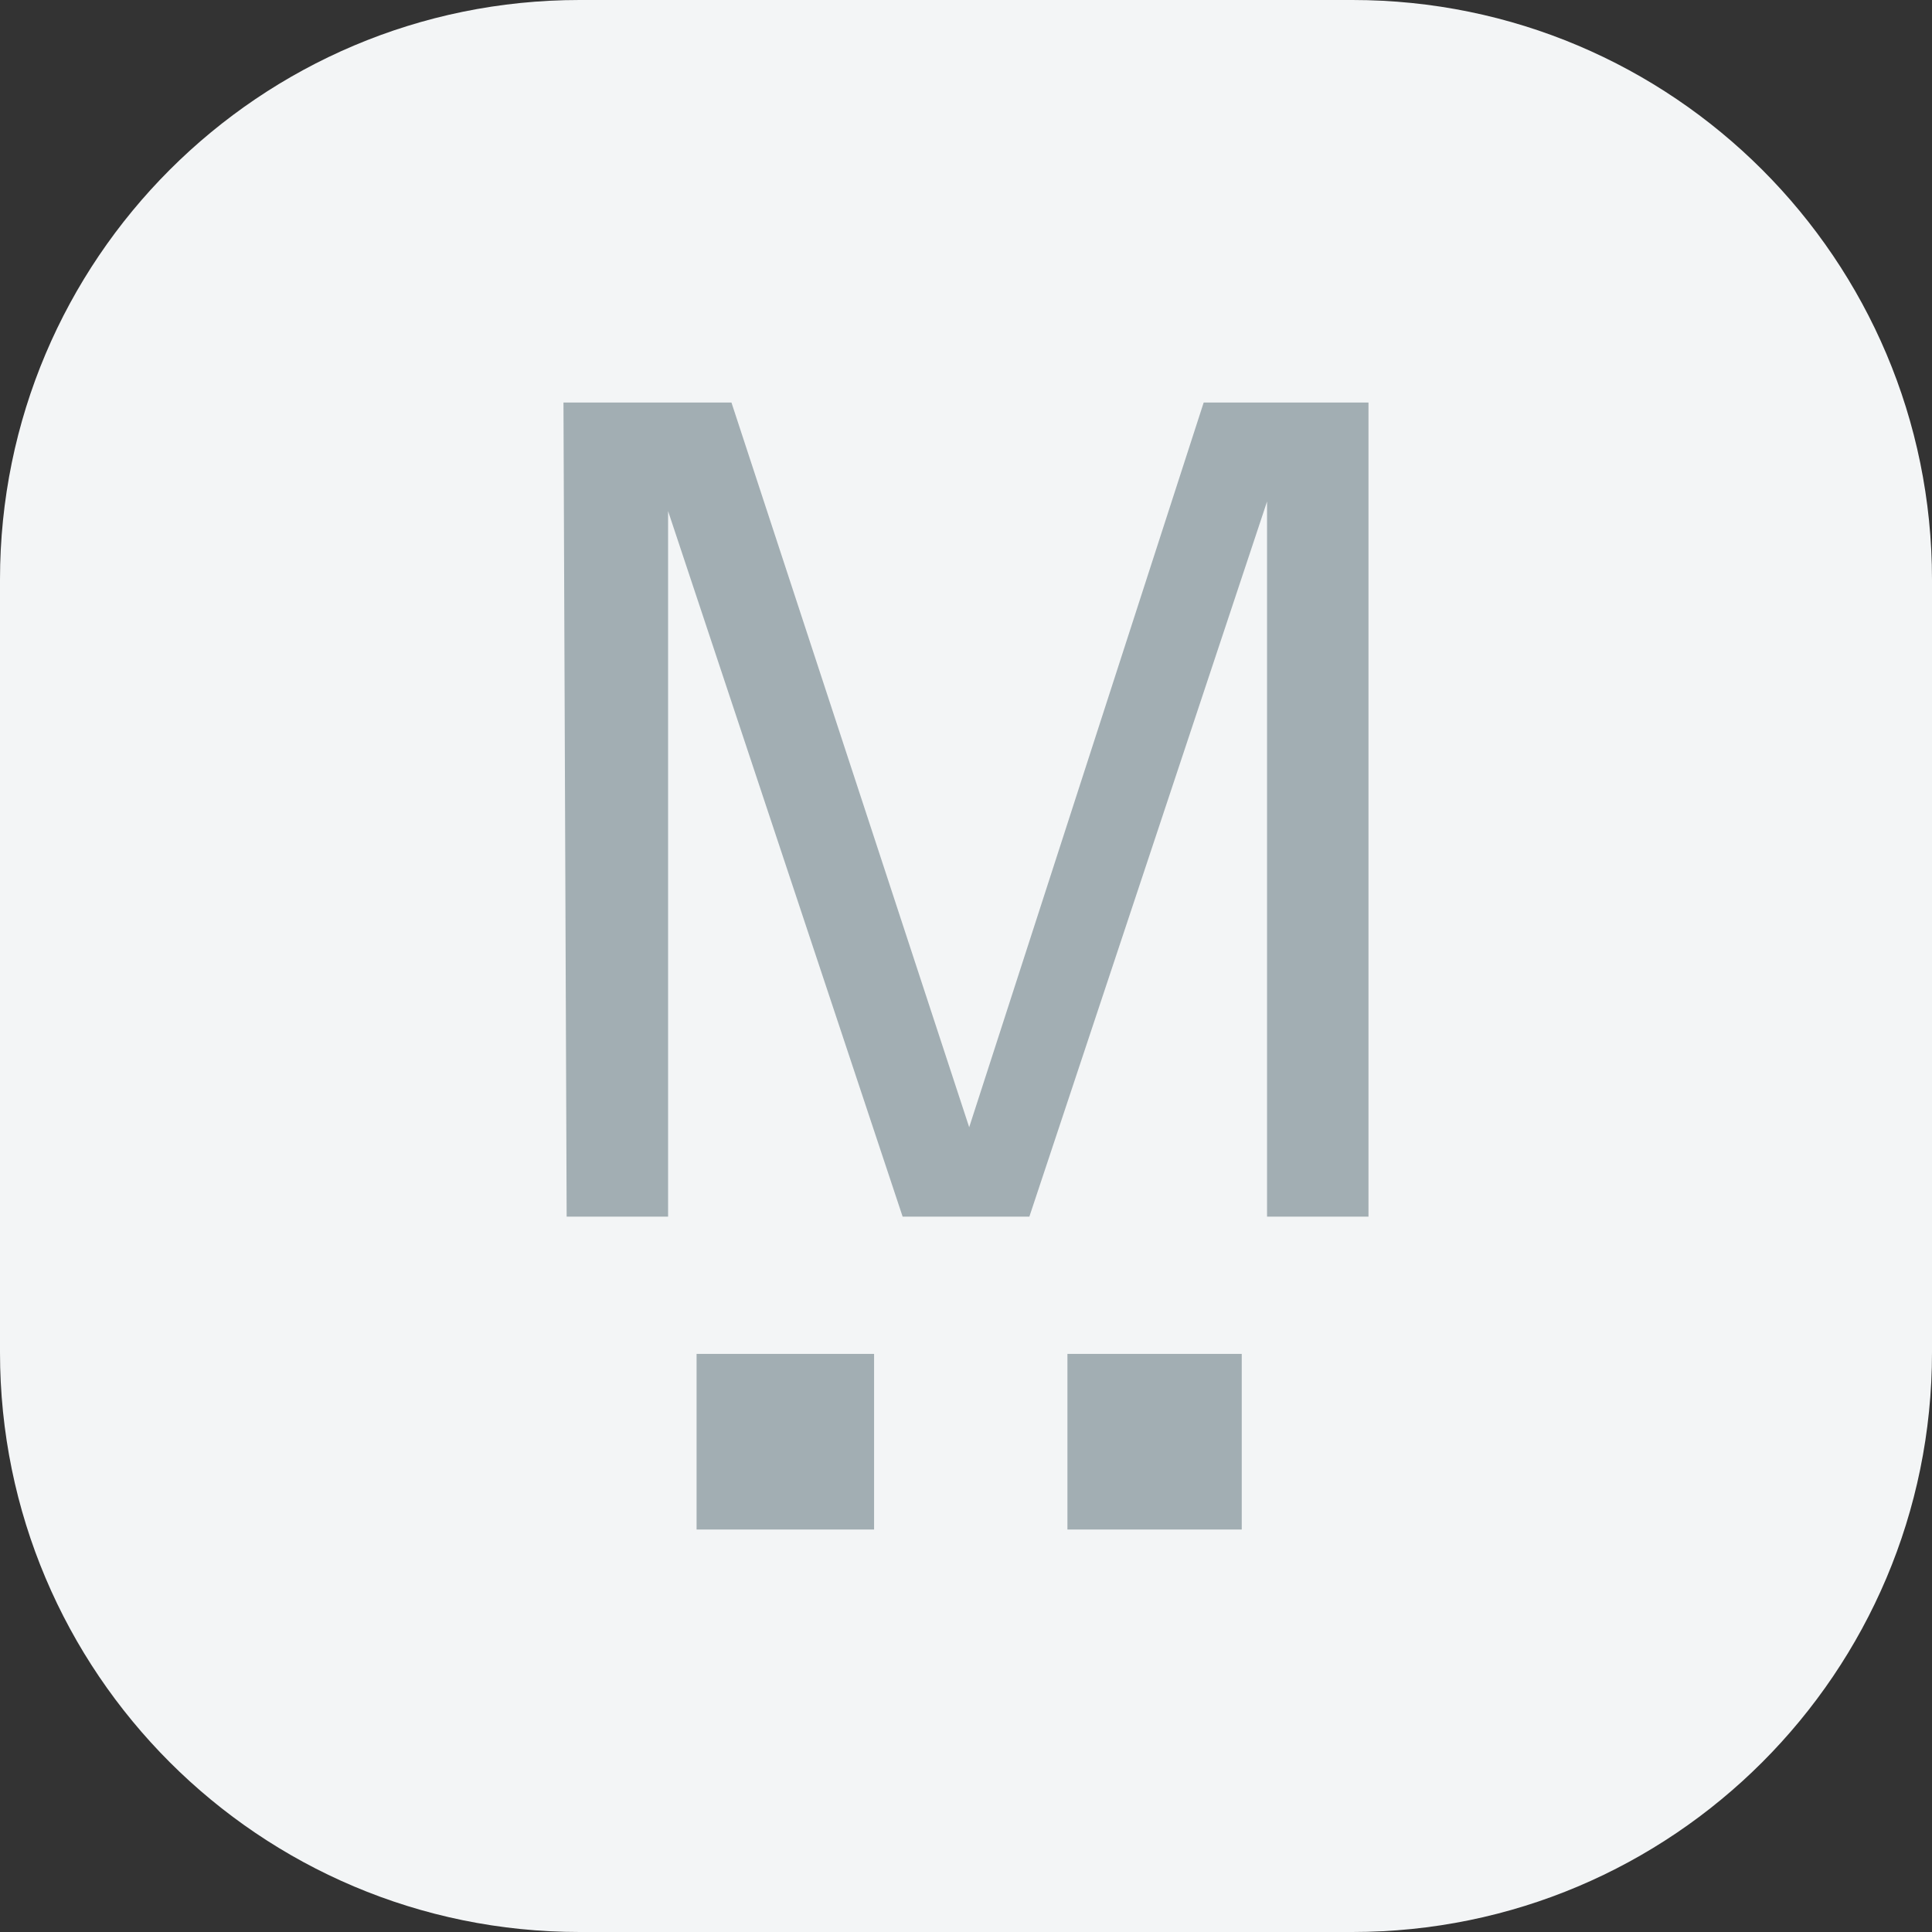 <svg width="40" height="40" viewBox="0 0 40 40" fill="none" xmlns="http://www.w3.org/2000/svg">
<rect x="0" y="0" width="40" height="40" fill="#333333" stroke="none"/>
<g clip-path="url(#clip0_3366_10071)">
<path d="M36.667 0H3.333C1.492 0 0 1.492 0 3.333V36.667C0 38.508 1.492 40 3.333 40H36.667C38.508 40 40 38.508 40 36.667V3.333C40 1.492 38.508 0 36.667 0Z" fill="#F3F5F6"/>
<path d="M13.832 25.189H11.732L11.666 8.334H15.144L20.066 23.338L24.921 8.334H28.333V25.189H26.233V10.383L21.312 25.189H18.688L13.832 10.581V25.189Z" fill="#A2AEB3"/>
<path d="M14.422 31.667V28.031H18.097V31.667H14.422Z" fill="#A2AEB3"/>
<path d="M22.1 31.667V28.031H25.709V31.667H22.1Z" fill="#A2AEB3"/>
</g>
<defs>
<clipPath id="clip0_3366_10071">
<path d="M0 12C0 5.373 5.373 0 12 0H28C34.627 0 40 5.373 40 12V28C40 34.627 34.627 40 28 40H12C5.373 40 0 34.627 0 28V12Z" fill="white"/>
</clipPath>
</defs>
</svg>

